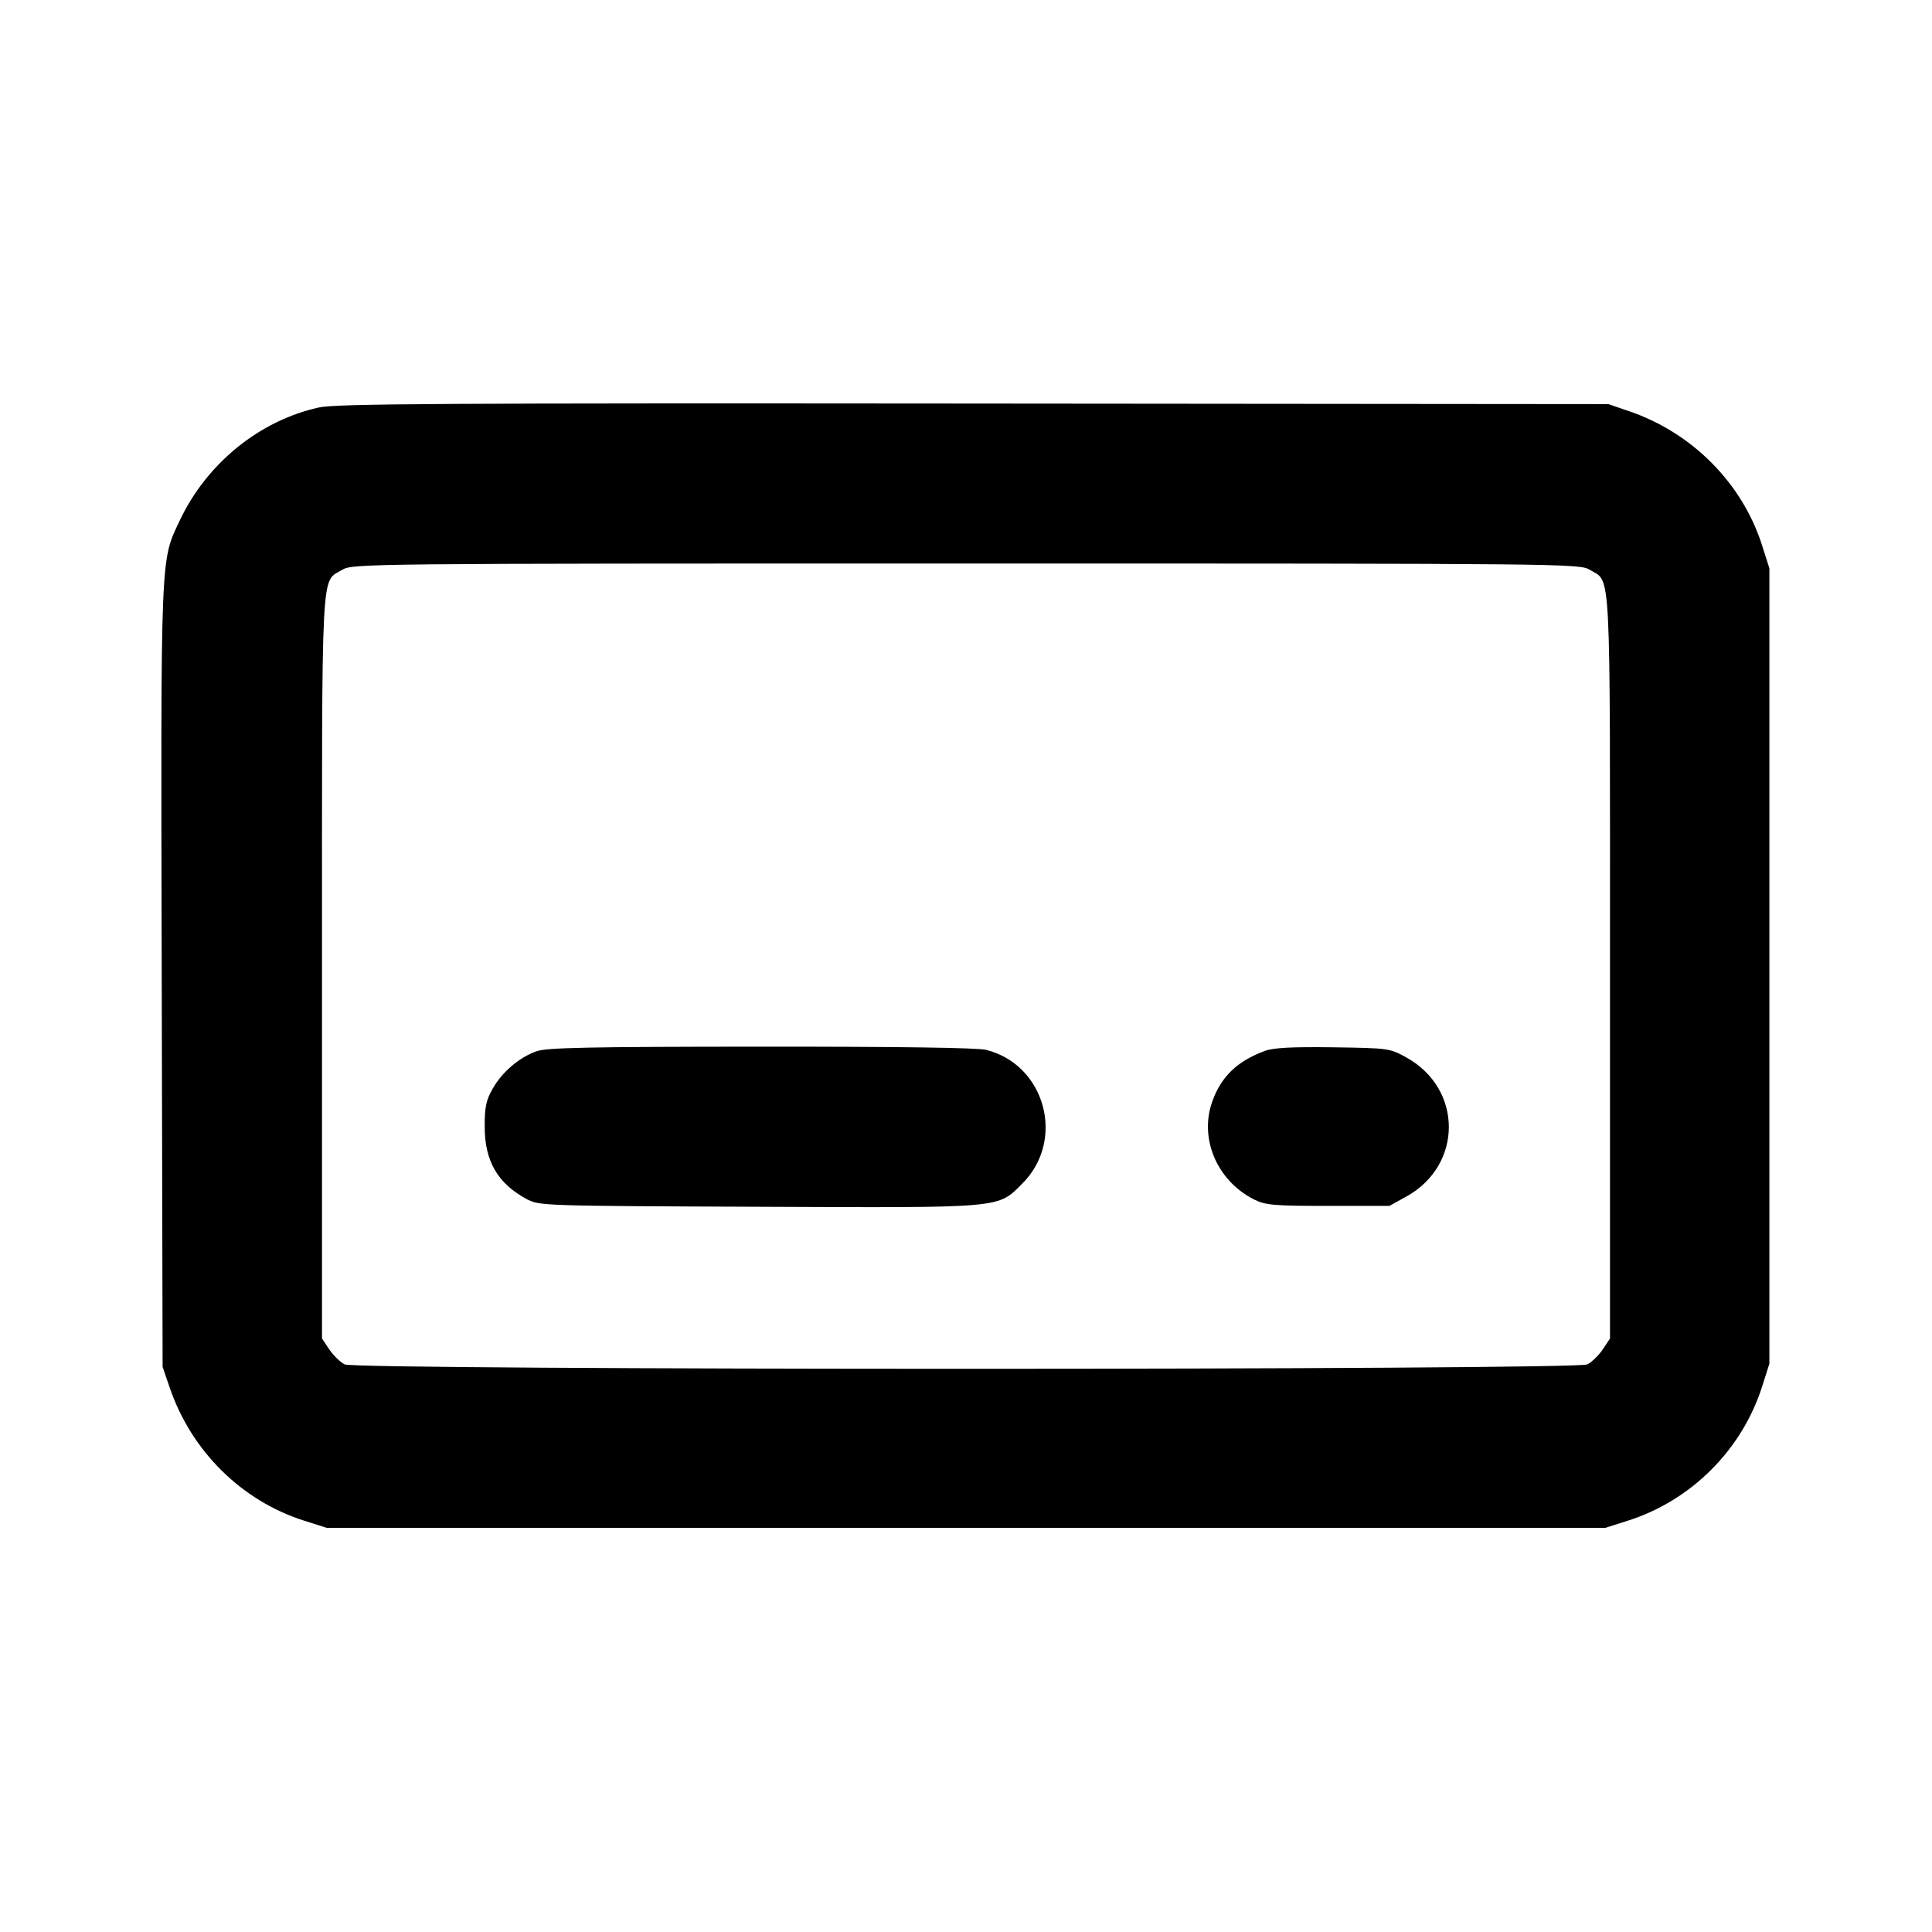 <svg id="icon" height="24" viewBox="0 0 24 24" width="24" xmlns="http://www.w3.org/2000/svg"><path d="M3.965 5.061 C 3.227 5.222,2.568 5.756,2.234 6.464 C 1.991 6.977,1.997 6.817,2.009 12.132 L 2.020 16.980 2.109 17.240 C 2.379 18.028,3.003 18.645,3.780 18.891 L 4.060 18.980 12.000 18.980 L 19.940 18.980 20.220 18.891 C 21.009 18.641,21.641 18.009,21.891 17.220 L 21.980 16.940 21.980 12.000 L 21.980 7.060 21.891 6.780 C 21.646 6.006,21.025 5.378,20.240 5.109 L 19.980 5.020 12.100 5.013 C 5.504 5.007,4.179 5.015,3.965 5.061 M19.748 7.078 C 20.017 7.242,20.000 6.915,20.000 12.012 L 20.000 16.628 19.909 16.764 C 19.859 16.838,19.773 16.921,19.719 16.949 C 19.574 17.022,4.426 17.022,4.281 16.949 C 4.227 16.921,4.141 16.838,4.091 16.764 L 4.000 16.628 4.000 12.012 C 4.000 6.915,3.983 7.242,4.252 7.078 C 4.378 7.002,4.513 7.000,12.000 7.000 C 19.487 7.000,19.622 7.002,19.748 7.078 M6.665 13.059 C 6.449 13.136,6.238 13.316,6.120 13.524 C 6.038 13.669,6.020 13.753,6.021 14.000 C 6.022 14.424,6.183 14.701,6.540 14.894 C 6.699 14.979,6.720 14.980,9.416 14.991 C 12.491 15.004,12.390 15.013,12.701 14.701 C 13.239 14.163,12.986 13.228,12.252 13.042 C 12.142 13.015,11.178 13.001,9.452 13.002 C 7.319 13.003,6.791 13.014,6.665 13.059 M15.715 13.054 C 15.369 13.181,15.168 13.375,15.058 13.687 C 14.895 14.148,15.122 14.673,15.582 14.902 C 15.722 14.971,15.825 14.980,16.500 14.980 L 17.260 14.980 17.470 14.864 C 18.174 14.474,18.174 13.526,17.470 13.136 C 17.263 13.022,17.250 13.020,16.560 13.010 C 16.054 13.003,15.820 13.015,15.715 13.054 " fill="currentColor" stroke="none" fill-rule="evenodd"></path></svg>